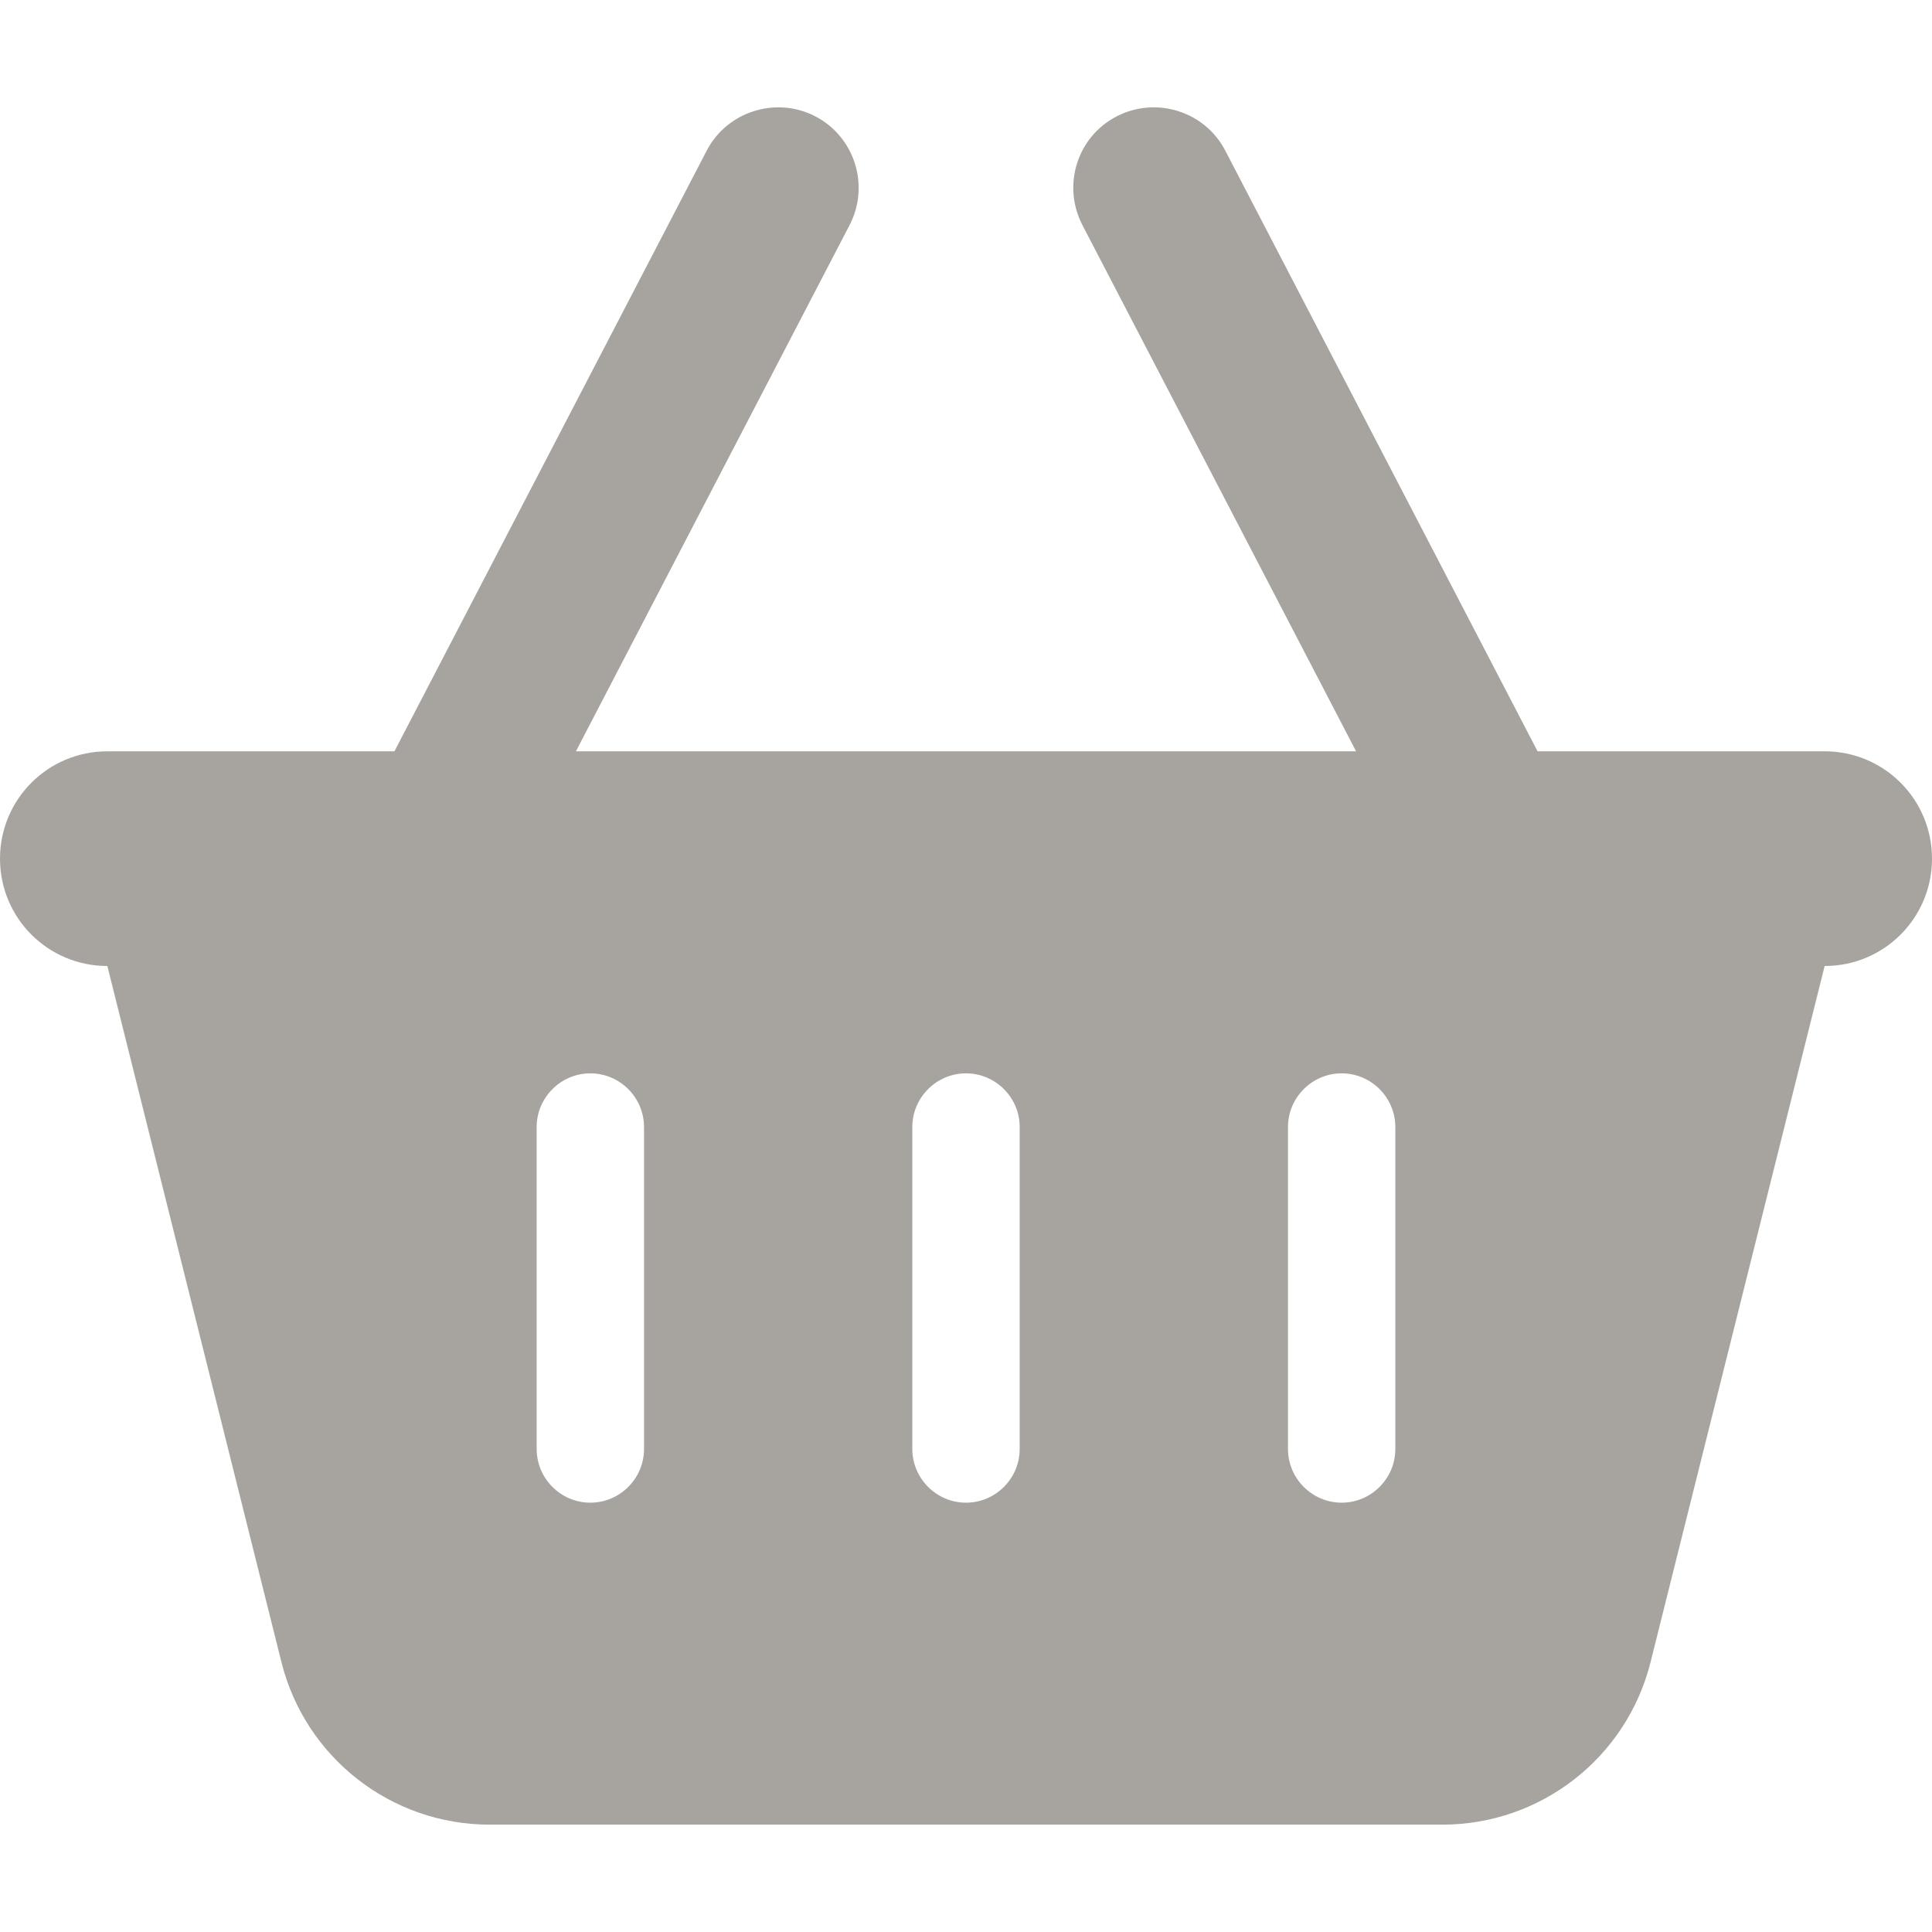 <svg width="32" height="32" viewBox="0 0 32 32" fill="none" xmlns="http://www.w3.org/2000/svg">
<g clip-path="url(#clip0_7_48)">
<path d="M14.072 3.728C14.411 3.072 14.156 2.267 13.506 1.928C12.856 1.589 12.044 1.844 11.706 2.494L6.533 12.444H1.778C0.794 12.444 0 13.239 0 14.222C0 15.206 0.794 16 1.778 16L4.661 27.528C5.056 29.111 6.478 30.222 8.111 30.222H23.889C25.522 30.222 26.944 29.111 27.339 27.528L30.222 16C31.206 16 32 15.206 32 14.222C32 13.239 31.206 12.444 30.222 12.444H25.467L20.294 2.494C19.956 1.844 19.15 1.589 18.494 1.928C17.839 2.267 17.589 3.072 17.928 3.728L22.461 12.444H9.539L14.072 3.728ZM10.667 18.667V24C10.667 24.489 10.267 24.889 9.778 24.889C9.289 24.889 8.889 24.489 8.889 24V18.667C8.889 18.178 9.289 17.778 9.778 17.778C10.267 17.778 10.667 18.178 10.667 18.667ZM16 17.778C16.489 17.778 16.889 18.178 16.889 18.667V24C16.889 24.489 16.489 24.889 16 24.889C15.511 24.889 15.111 24.489 15.111 24V18.667C15.111 18.178 15.511 17.778 16 17.778ZM23.111 18.667V24C23.111 24.489 22.711 24.889 22.222 24.889C21.733 24.889 21.333 24.489 21.333 24V18.667C21.333 18.178 21.733 17.778 22.222 17.778C22.711 17.778 23.111 18.178 23.111 18.667Z" fill="#A7A49F"/>
</g>
<defs>
<clipPath id="clip0_7_48">
<rect width="32" height="32" fill="white"/>
</clipPath>
</defs>
</svg>

